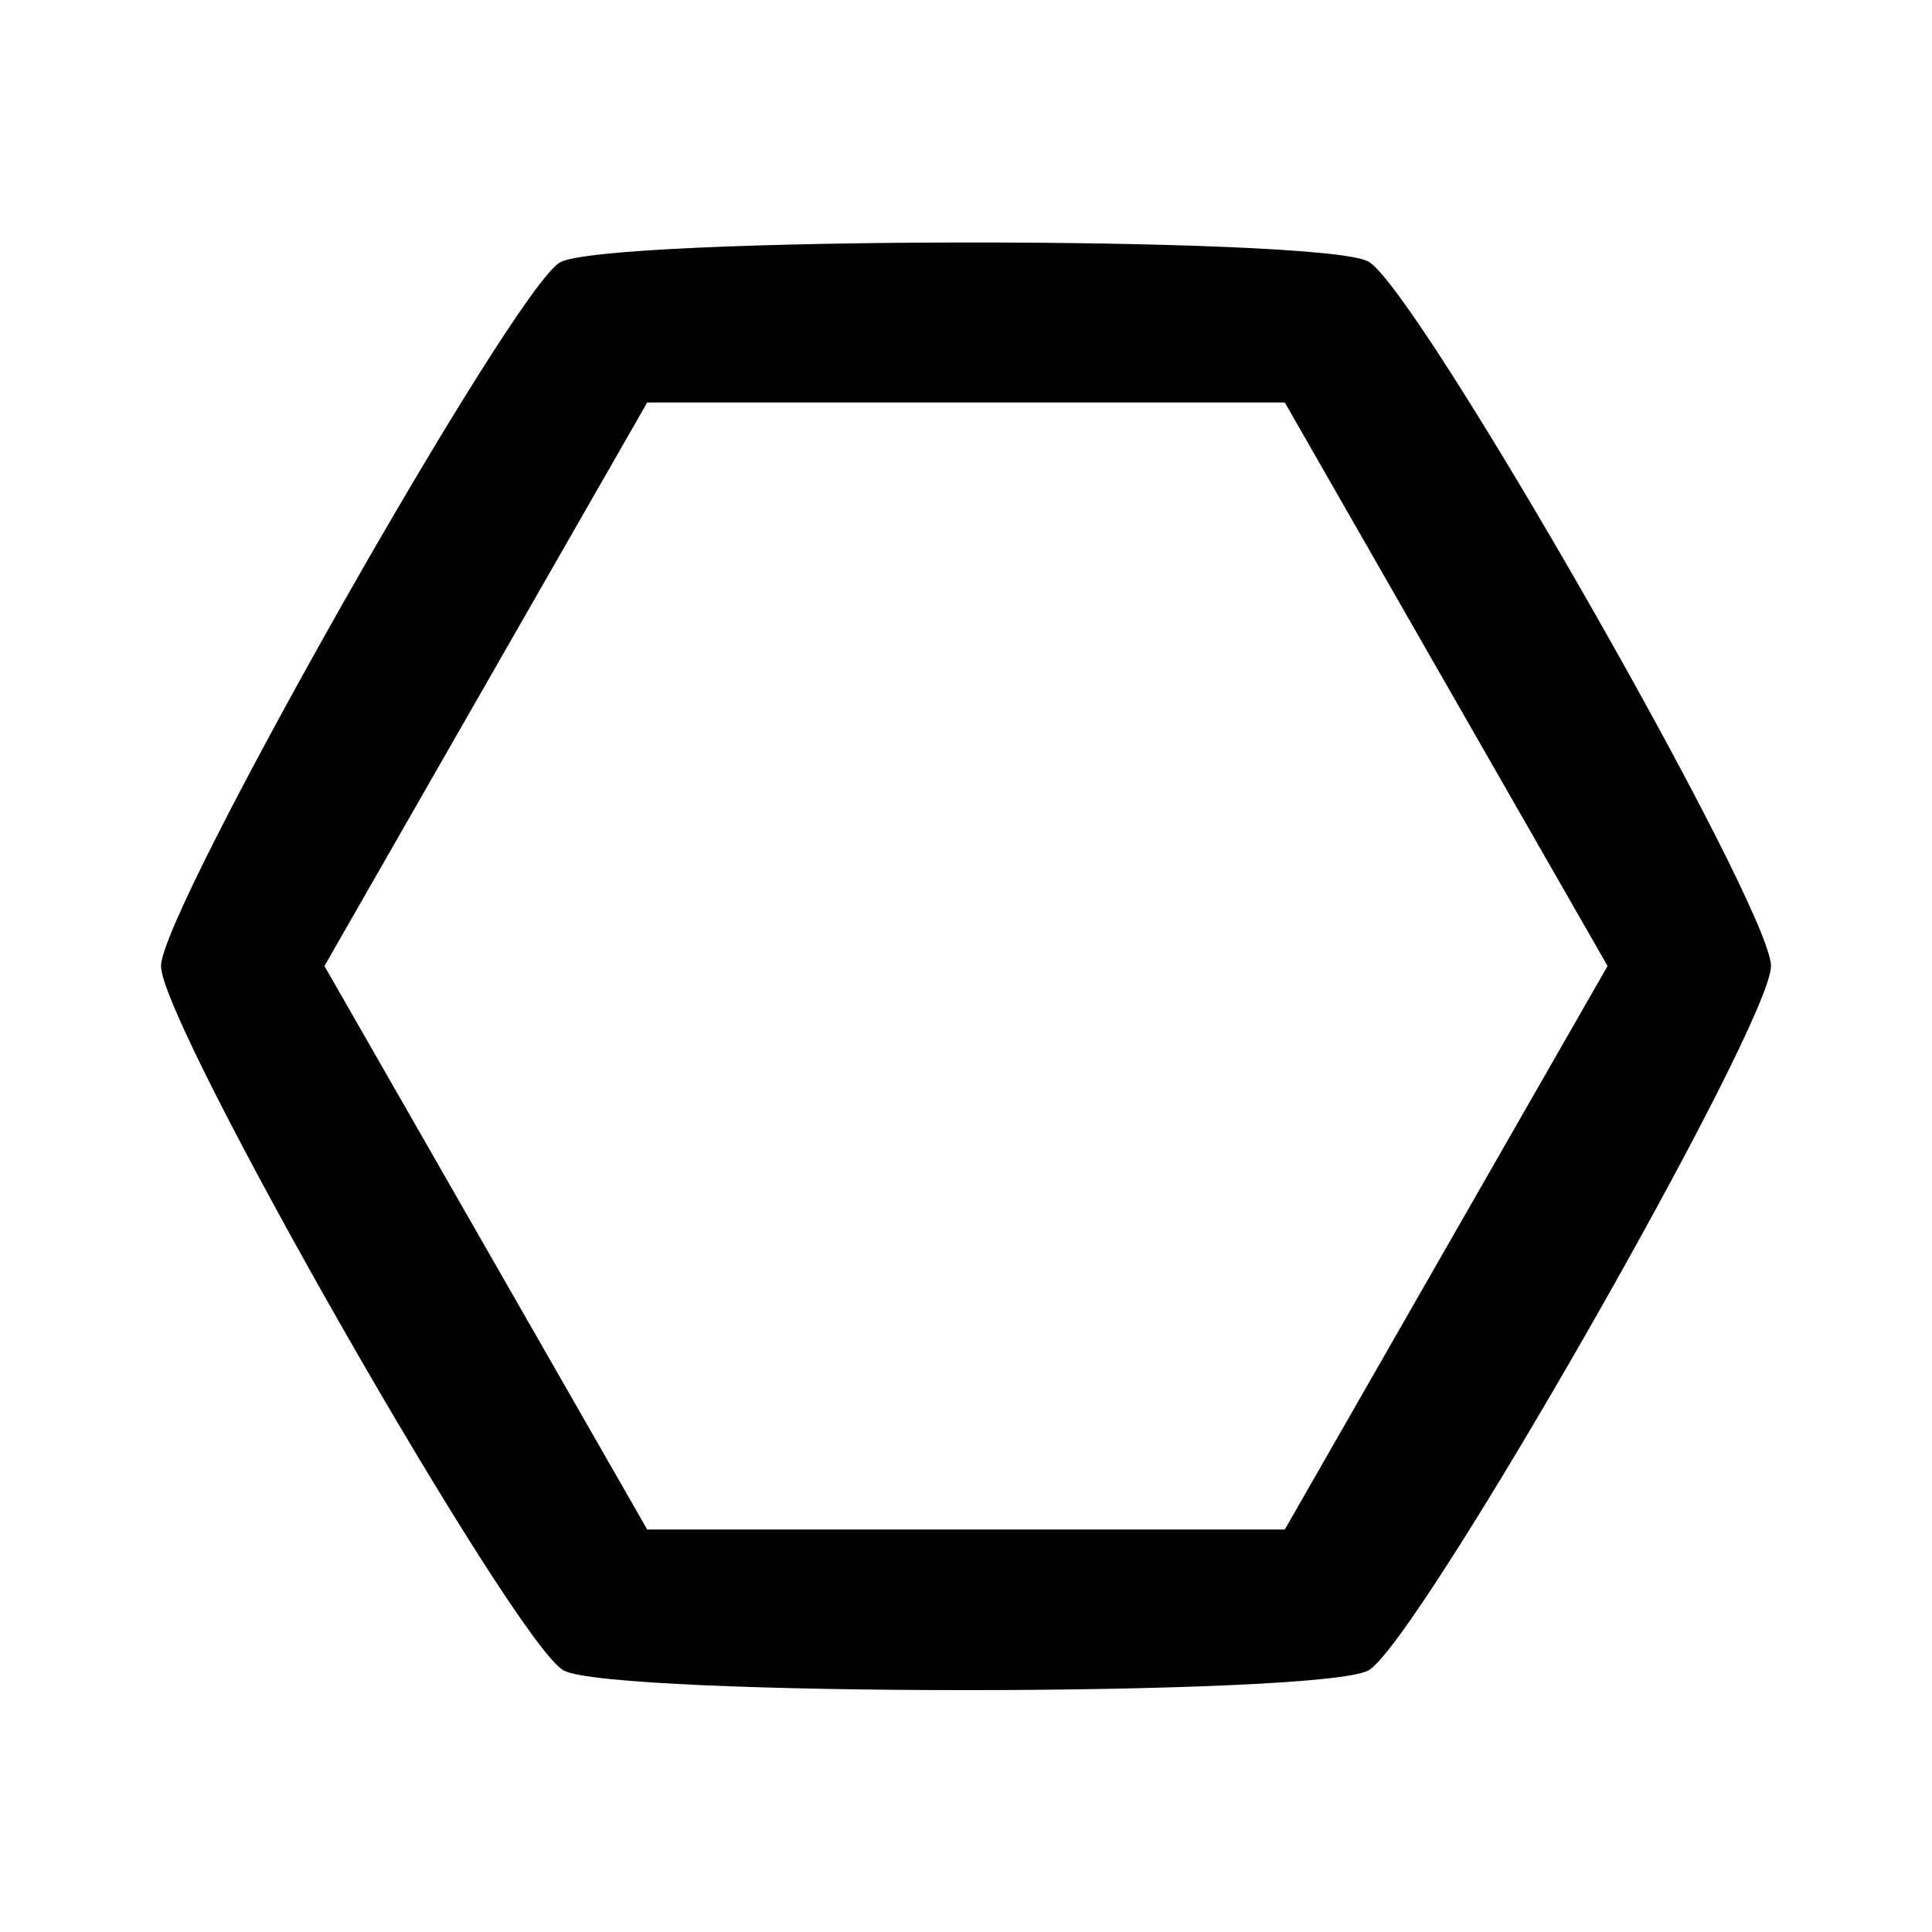 <svg xmlns="http://www.w3.org/2000/svg" width="96" height="96" viewBox="0 0 96 96" version="1.1">
	<path d="M 27.818 13.042 C 25.474 14.410, 8 45.232, 8 48 C 8 50.941, 25.590 81.710, 28.013 83.007 C 30.440 84.306, 65.560 84.306, 67.987 83.007 C 70.410 81.710, 88 50.941, 88 48 C 88 45.059, 70.410 14.290, 67.987 12.993 C 65.580 11.705, 30.036 11.748, 27.818 13.042 M 24.140 34 L 16.121 48 24.140 62 L 32.159 76 48 76 L 63.841 76 71.860 62 L 79.879 48 71.860 34 L 63.841 20 48 20 L 32.159 20 24.140 34" stroke="none" fill="black" fill-rule="evenodd"/>
</svg>